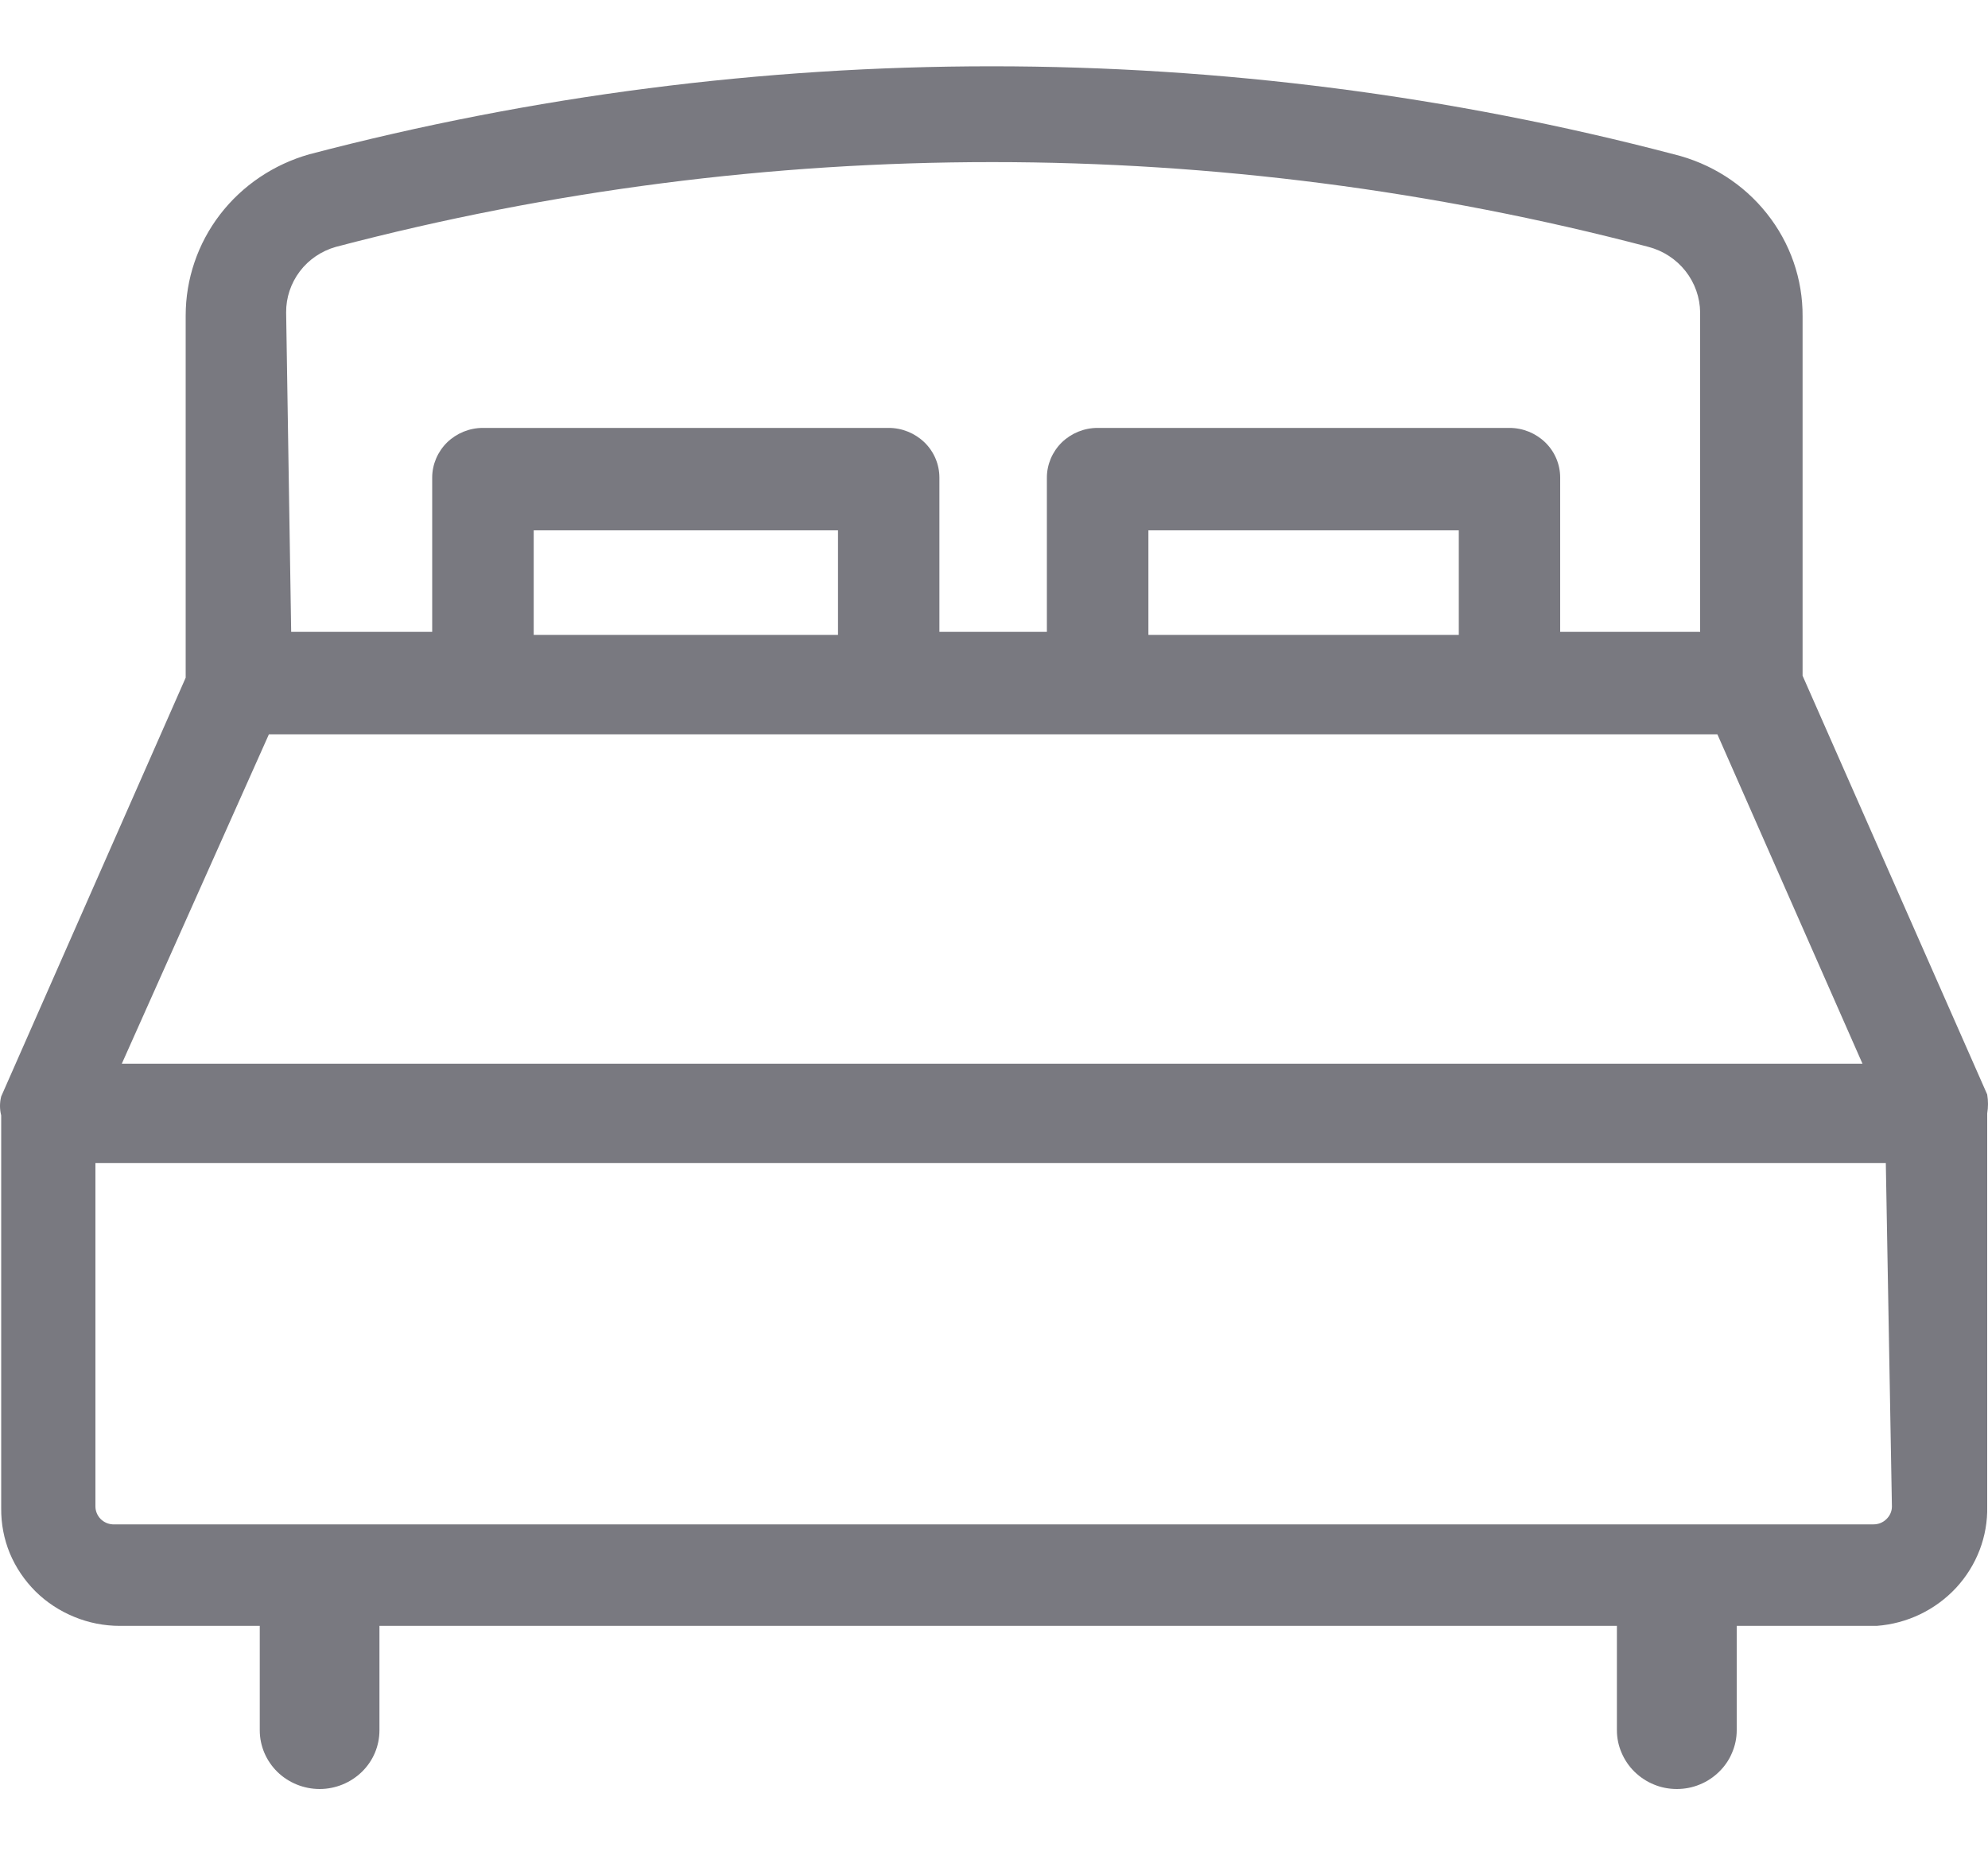 <svg width="15" height="14" viewBox="0 0 15 14" fill="none" xmlns="http://www.w3.org/2000/svg">
<path d="M14.994 8.259L13.601 5.099V2.388C13.603 2.107 13.508 1.833 13.331 1.611C13.155 1.389 12.908 1.232 12.629 1.164C9.257 0.279 5.707 0.279 2.335 1.164C2.066 1.24 1.829 1.399 1.66 1.619C1.492 1.838 1.401 2.106 1.401 2.381V5.114L0.009 8.274C-0.003 8.321 -0.003 8.37 0.009 8.417V11.383C0.008 11.499 0.03 11.614 0.074 11.721C0.119 11.829 0.185 11.926 0.268 12.009C0.351 12.091 0.45 12.156 0.56 12.201C0.669 12.246 0.786 12.269 0.904 12.269H1.96V13.057C1.96 13.175 2.008 13.287 2.092 13.37C2.177 13.453 2.292 13.5 2.412 13.5C2.531 13.5 2.646 13.453 2.731 13.37C2.816 13.287 2.863 13.175 2.863 13.057V12.269H12.2V13.057C12.2 13.115 12.212 13.173 12.235 13.226C12.258 13.28 12.291 13.329 12.333 13.37C12.375 13.411 12.425 13.444 12.479 13.466C12.534 13.489 12.593 13.5 12.652 13.5C12.711 13.5 12.77 13.489 12.825 13.466C12.88 13.444 12.929 13.411 12.971 13.37C13.013 13.329 13.047 13.28 13.069 13.226C13.092 13.173 13.104 13.115 13.104 13.057V12.269H14.16C14.39 12.252 14.604 12.149 14.76 11.981C14.915 11.813 14.999 11.594 14.994 11.368V8.402C15.002 8.355 15.002 8.307 14.994 8.259ZM2.159 2.358C2.158 2.247 2.194 2.138 2.262 2.048C2.329 1.959 2.425 1.894 2.534 1.863C5.778 1.01 9.194 1.01 12.438 1.863C12.549 1.892 12.647 1.956 12.718 2.046C12.788 2.135 12.827 2.245 12.828 2.358V4.768H11.772V3.604C11.772 3.505 11.732 3.409 11.66 3.339C11.588 3.269 11.491 3.229 11.389 3.229H8.282C8.18 3.229 8.083 3.269 8.011 3.339C7.94 3.409 7.899 3.505 7.899 3.604V4.768H7.088V3.604C7.088 3.505 7.048 3.409 6.976 3.339C6.904 3.269 6.807 3.229 6.705 3.229H3.644C3.542 3.229 3.445 3.269 3.373 3.339C3.302 3.409 3.261 3.505 3.261 3.604V4.768H2.197L2.159 2.358ZM11.007 4.791H8.665V4.002H11.007V4.791ZM6.323 4.791H4.027V4.002H6.323V4.791ZM2.029 5.541H12.958L14.053 8.027H0.919L2.029 5.541ZM14.275 11.368C14.275 11.404 14.26 11.438 14.234 11.463C14.208 11.489 14.173 11.503 14.137 11.503H0.85C0.815 11.501 0.782 11.486 0.758 11.461C0.734 11.436 0.72 11.402 0.72 11.368V8.777H14.229L14.275 11.368Z" fill="#797980"/>
</svg>
